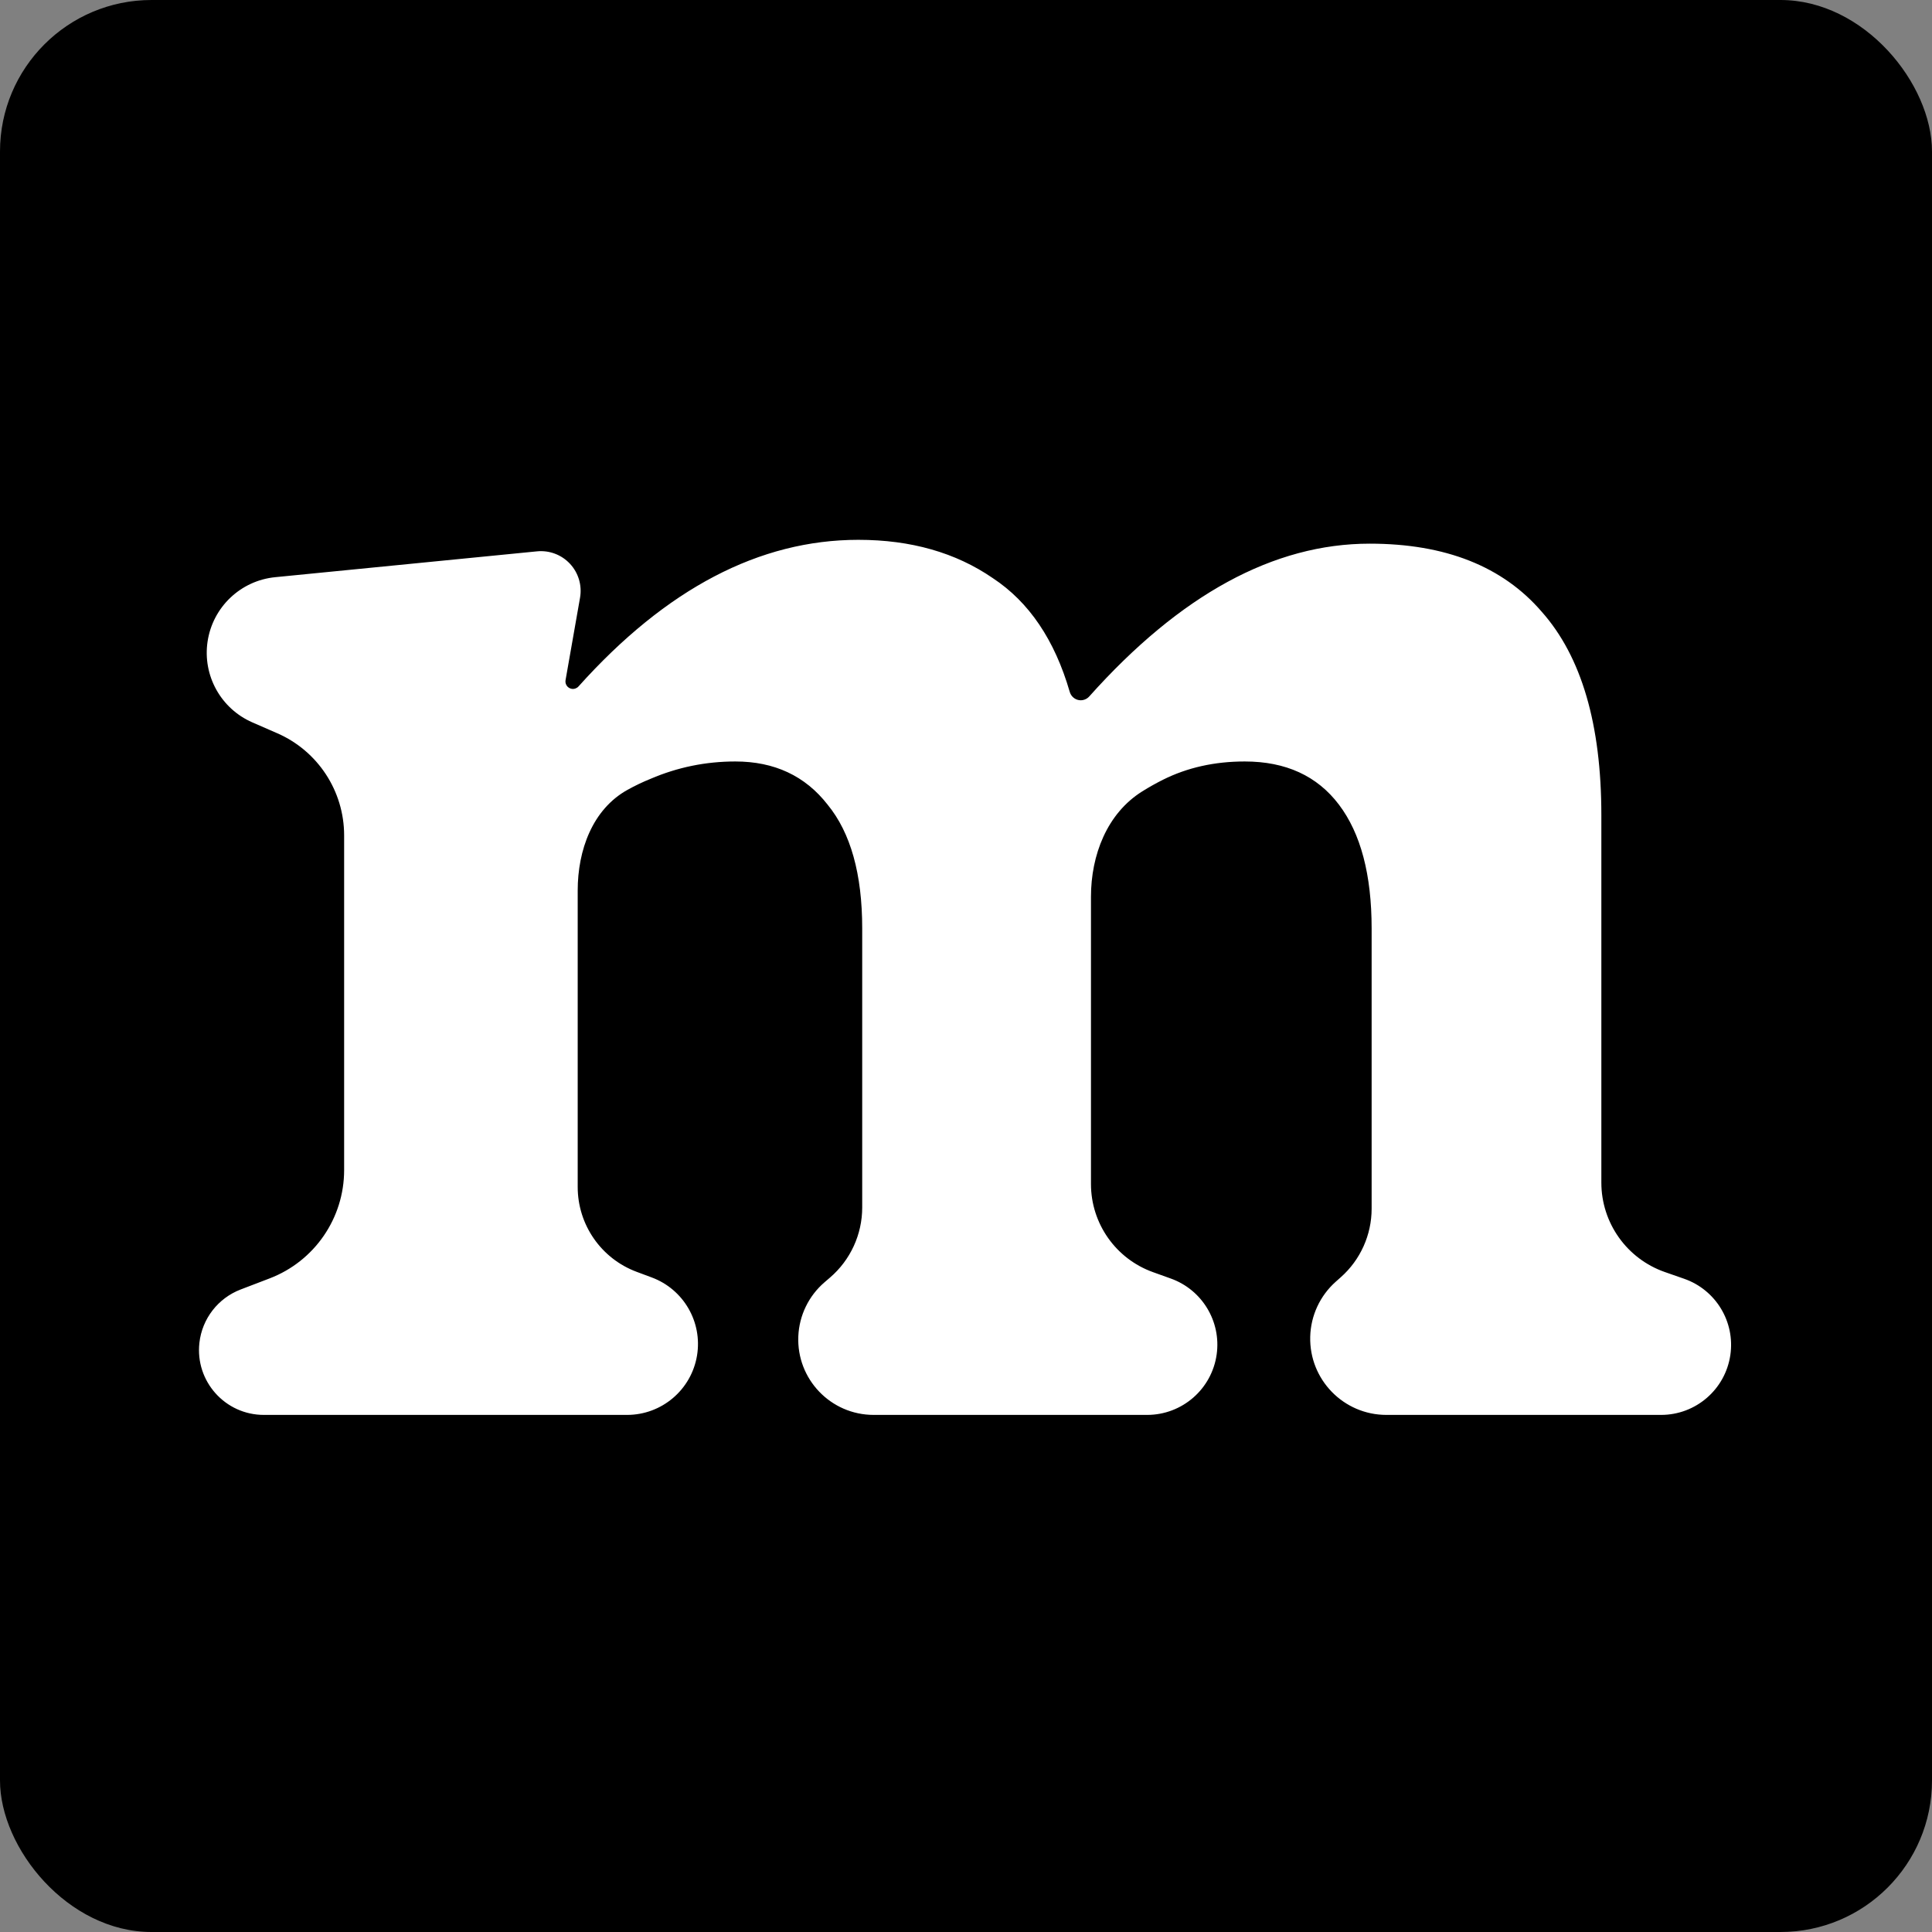 <svg width="1020" height="1020" viewBox="0 0 1020 1020" fill="none" xmlns="http://www.w3.org/2000/svg">
<rect x="0" y="0" width="1020" height="1020" fill="#808080" stroke="none"/>
<rect width="1020" height="1020" rx="80" fill="black"/>
<path d="M368.001 715.611C370.902 697.942 360.892 680.689 344.112 674.439L336.124 671.463C317.408 664.492 304.996 646.623 304.996 626.652V470.151C304.996 448.91 312.757 427.274 331.333 416.973C335.292 414.778 339.368 412.833 343.563 411.138C357.771 405.059 372.657 402.02 388.219 402.02C408.855 402.02 425.094 409.618 436.934 424.816C449.113 439.675 455.202 461.458 455.202 490.164V637.485C455.202 651.695 449.005 665.198 438.232 674.464L435.291 676.993C426.95 684.167 421.949 694.472 421.474 705.464V705.464C420.496 728.108 438.59 747 461.255 747H605.618C624.118 747 639.789 733.365 642.347 715.042V715.042C644.774 697.654 634.675 680.947 618.151 675.013L608.705 671.621C589.071 664.571 575.976 645.955 575.976 625.094V473.487C575.976 451.475 584.415 429.43 603.094 417.784C606.727 415.518 610.374 413.472 614.035 411.645C626.891 405.228 641.269 402.02 657.169 402.02C678.82 402.02 695.397 409.618 706.899 424.816C718.402 440.013 724.153 461.796 724.153 490.164V638.123C724.153 651.953 718.233 665.122 707.888 674.301L705.253 676.639C696.916 684.037 692.019 694.562 691.731 705.705V705.705C691.144 728.336 709.331 747 731.97 747H876.958C895.288 747 910.851 733.568 913.531 715.435V715.435C916.125 697.887 905.889 680.97 889.141 675.124L878.963 671.572C858.884 664.563 845.434 645.622 845.434 624.356V430.388C845.434 382.432 834.947 346.634 813.972 322.993C793.336 299.015 763.058 287.026 723.138 287.026C672.472 287.026 623.119 313.911 575.08 367.682C573.74 369.182 571.732 369.934 569.74 369.65V369.65C567.368 369.312 565.438 367.581 564.77 365.28C556.82 337.863 543.302 317.858 524.216 305.263C504.595 291.754 480.913 285 453.173 285C400.948 285 351.705 310.795 305.443 362.386C304.535 363.399 303.167 363.891 301.825 363.668V363.668C299.659 363.307 298.202 361.249 298.582 359.086L306.231 315.562C307.371 309.078 305.396 302.434 300.899 297.625V297.625C296.445 292.86 290.026 290.442 283.534 291.082L145.304 304.725C127.015 306.531 112.295 320.539 109.586 338.716V338.716C106.915 356.64 116.599 374.127 133.208 381.374L146.373 387.118C167.82 396.477 181.685 417.653 181.685 441.054V617.773C181.685 643.127 166.05 665.855 142.373 674.921L127.054 680.787C115.102 685.363 106.7 696.223 105.273 708.942V708.942C102.994 729.236 118.875 747 139.297 747H331.037C349.382 747 365.028 733.714 368.001 715.611V715.611Z" fill="white"/>
</svg>
